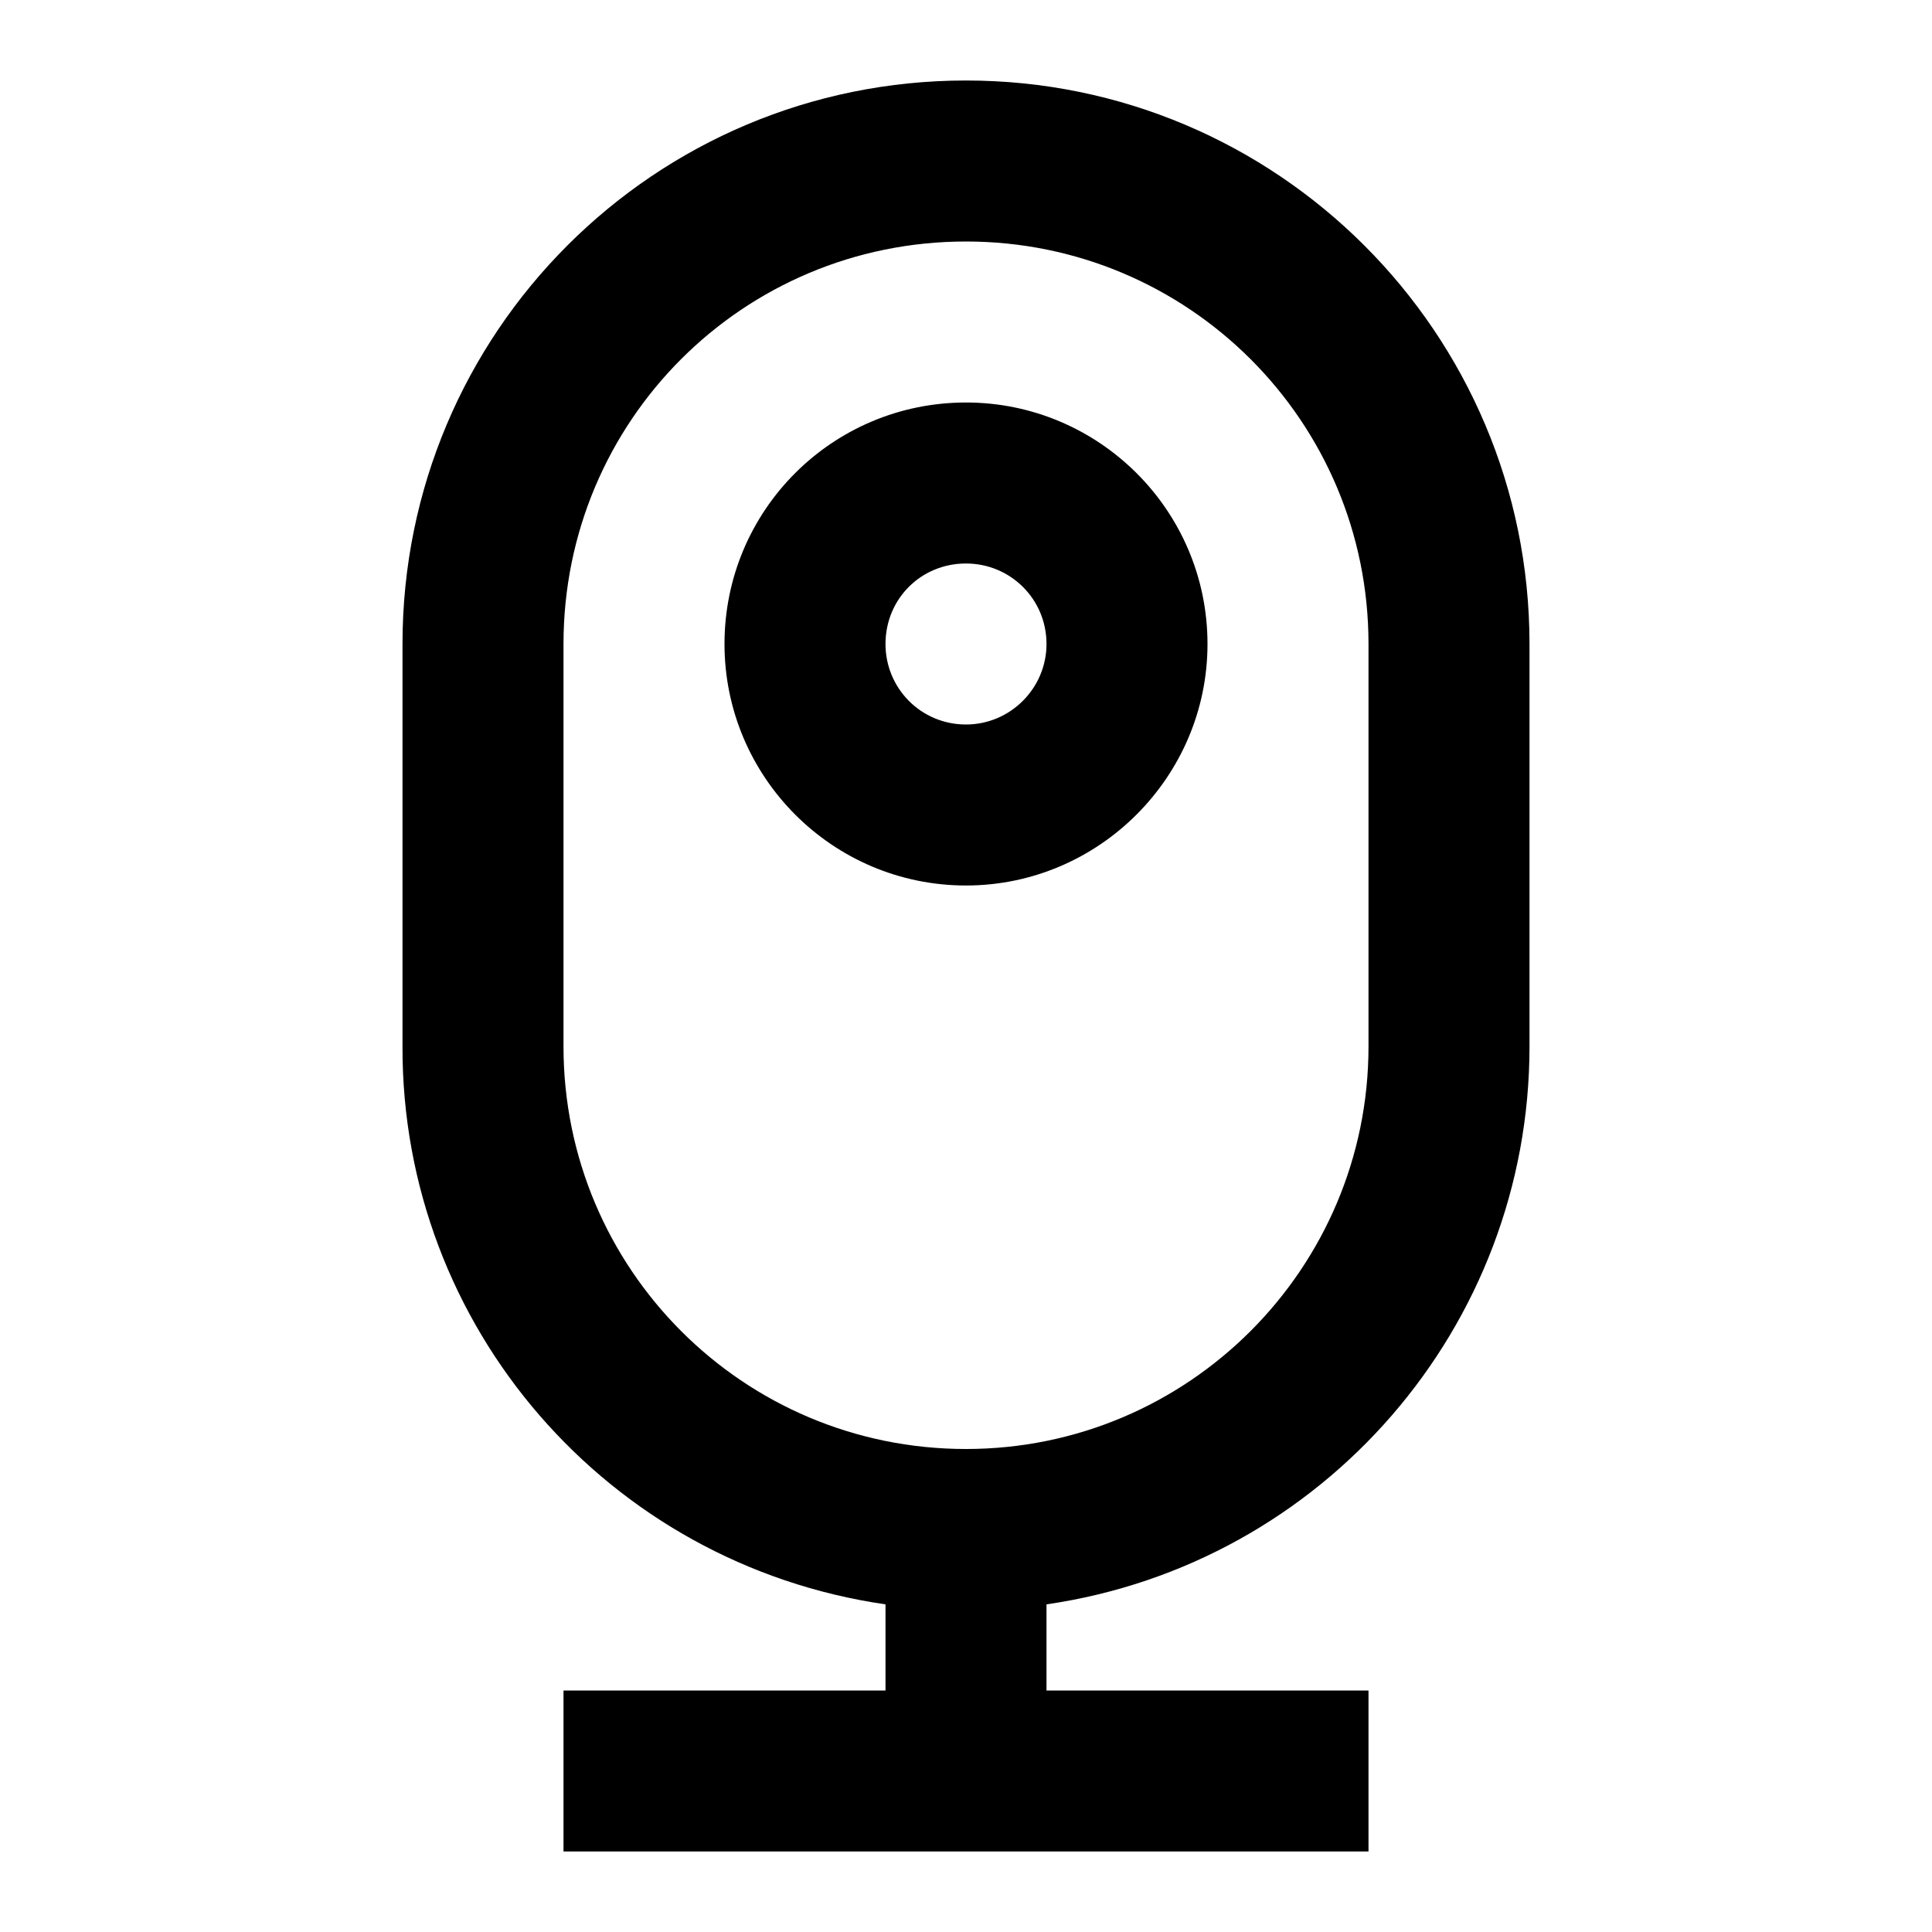 <svg viewBox="0 0 24 24" xmlns="http://www.w3.org/2000/svg"><path fill="none" d="M0 0h24v24H0Z"/><path d="M11 21v-1.07 0c-3.45-.5-6.01-3.45-6-6.93V8h0c0-3.87 3.13-7 7-7 3.86 0 7 3.13 7 7v5 0c0 3.48-2.56 6.43-6 6.93V21h4v2H7v-2h4Zm1-18v0C9.23 3 7 5.23 7 8v5 0c0 2.76 2.23 5 5 5 2.76 0 5-2.24 5-5V8v0c0-2.77-2.24-5-5-5Zm0 6v0c.55 0 1-.45 1-1 0-.56-.45-1-1-1v0c-.56 0-1 .44-1 1 0 .55.44 1 1 1Zm0 2v0c-1.66 0-3-1.35-3-3 0-1.66 1.34-3 3-3v0c1.65 0 3 1.34 3 3 0 1.65-1.35 3-3 3Z"/></svg>